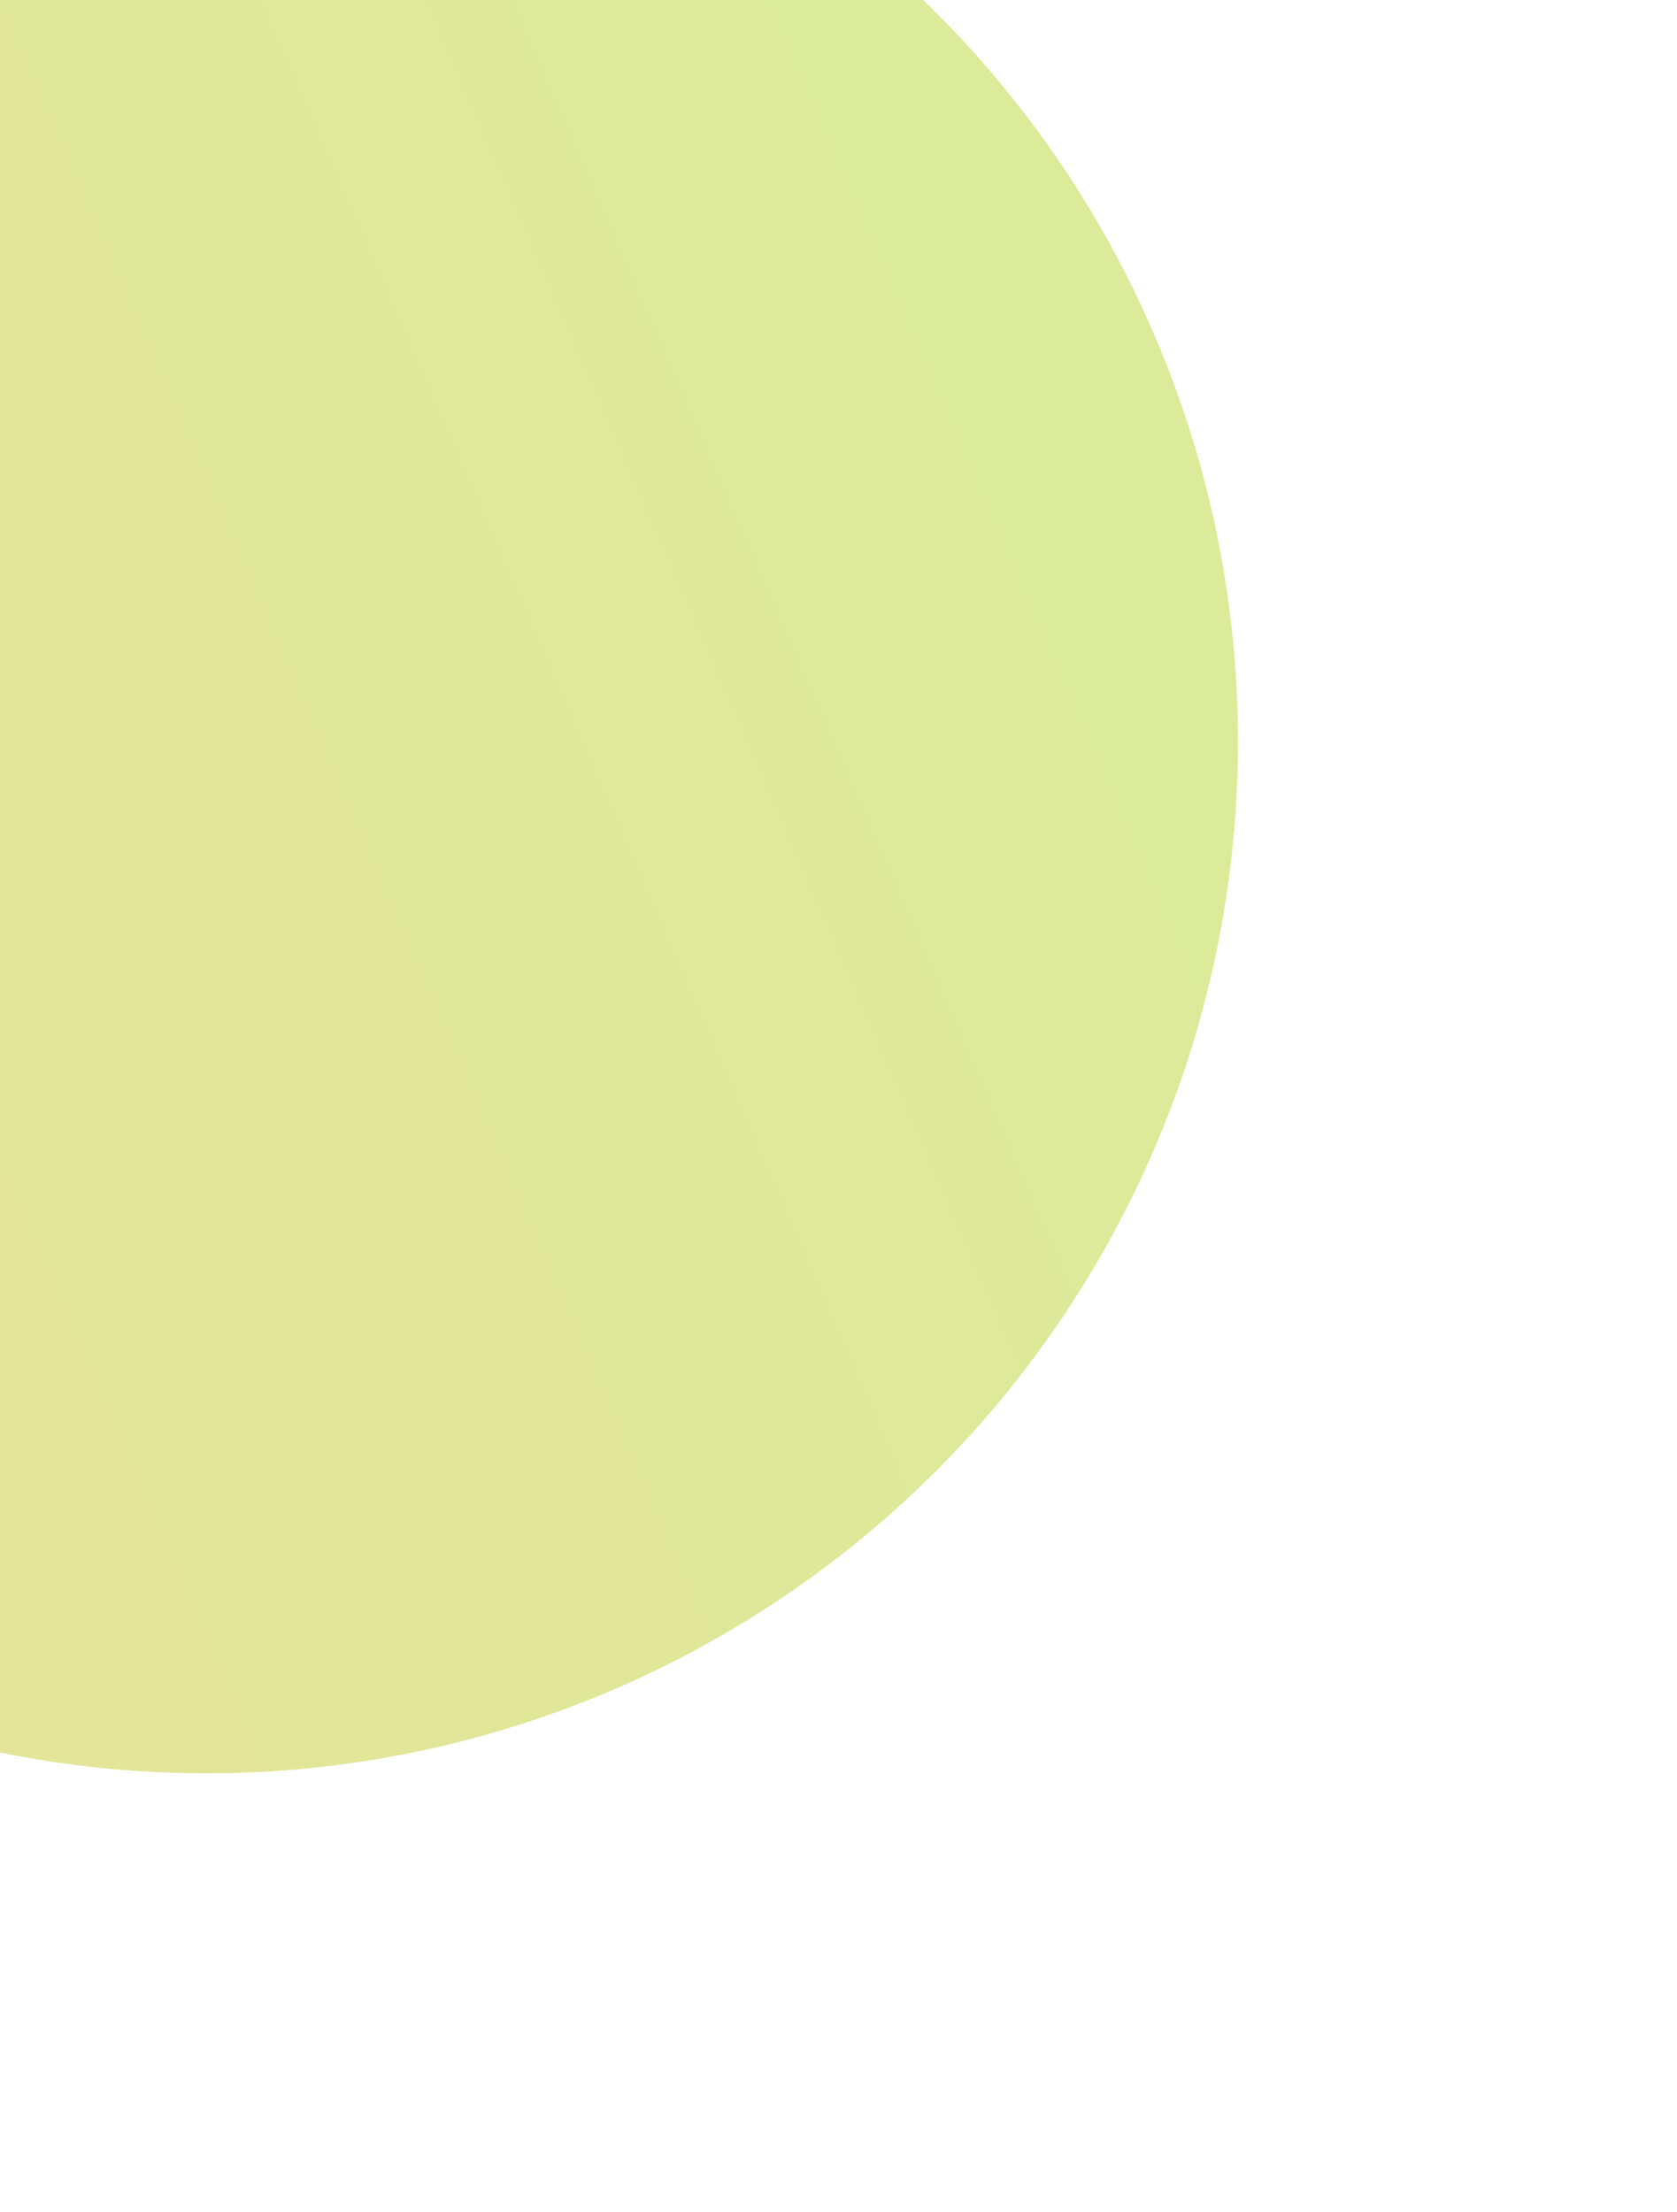 <svg width="191" height="252" viewBox="0 0 191 252" fill="none" xmlns="http://www.w3.org/2000/svg">
<g filter="url(#filter0_f_139_769)">
<circle cx="23.5" cy="84.5" r="117.5" fill="url(#paint0_linear_139_769)" fill-opacity="0.4"/>
</g>
<defs>
<filter id="filter0_f_139_769" x="-144" y="-83" width="335" height="335" filterUnits="userSpaceOnUse" color-interpolation-filters="sRGB">
<feFlood flood-opacity="0" result="BackgroundImageFix"/>
<feBlend mode="normal" in="SourceGraphic" in2="BackgroundImageFix" result="shape"/>
<feGaussianBlur stdDeviation="25" result="effect1_foregroundBlur_139_769"/>
</filter>
<linearGradient id="paint0_linear_139_769" x1="197.5" y1="11" x2="-120.5" y2="149" gradientUnits="userSpaceOnUse">
<stop stop-color="#9CD500"/>
<stop offset="1" stop-color="#C4B400"/>
</linearGradient>
</defs>
</svg>
